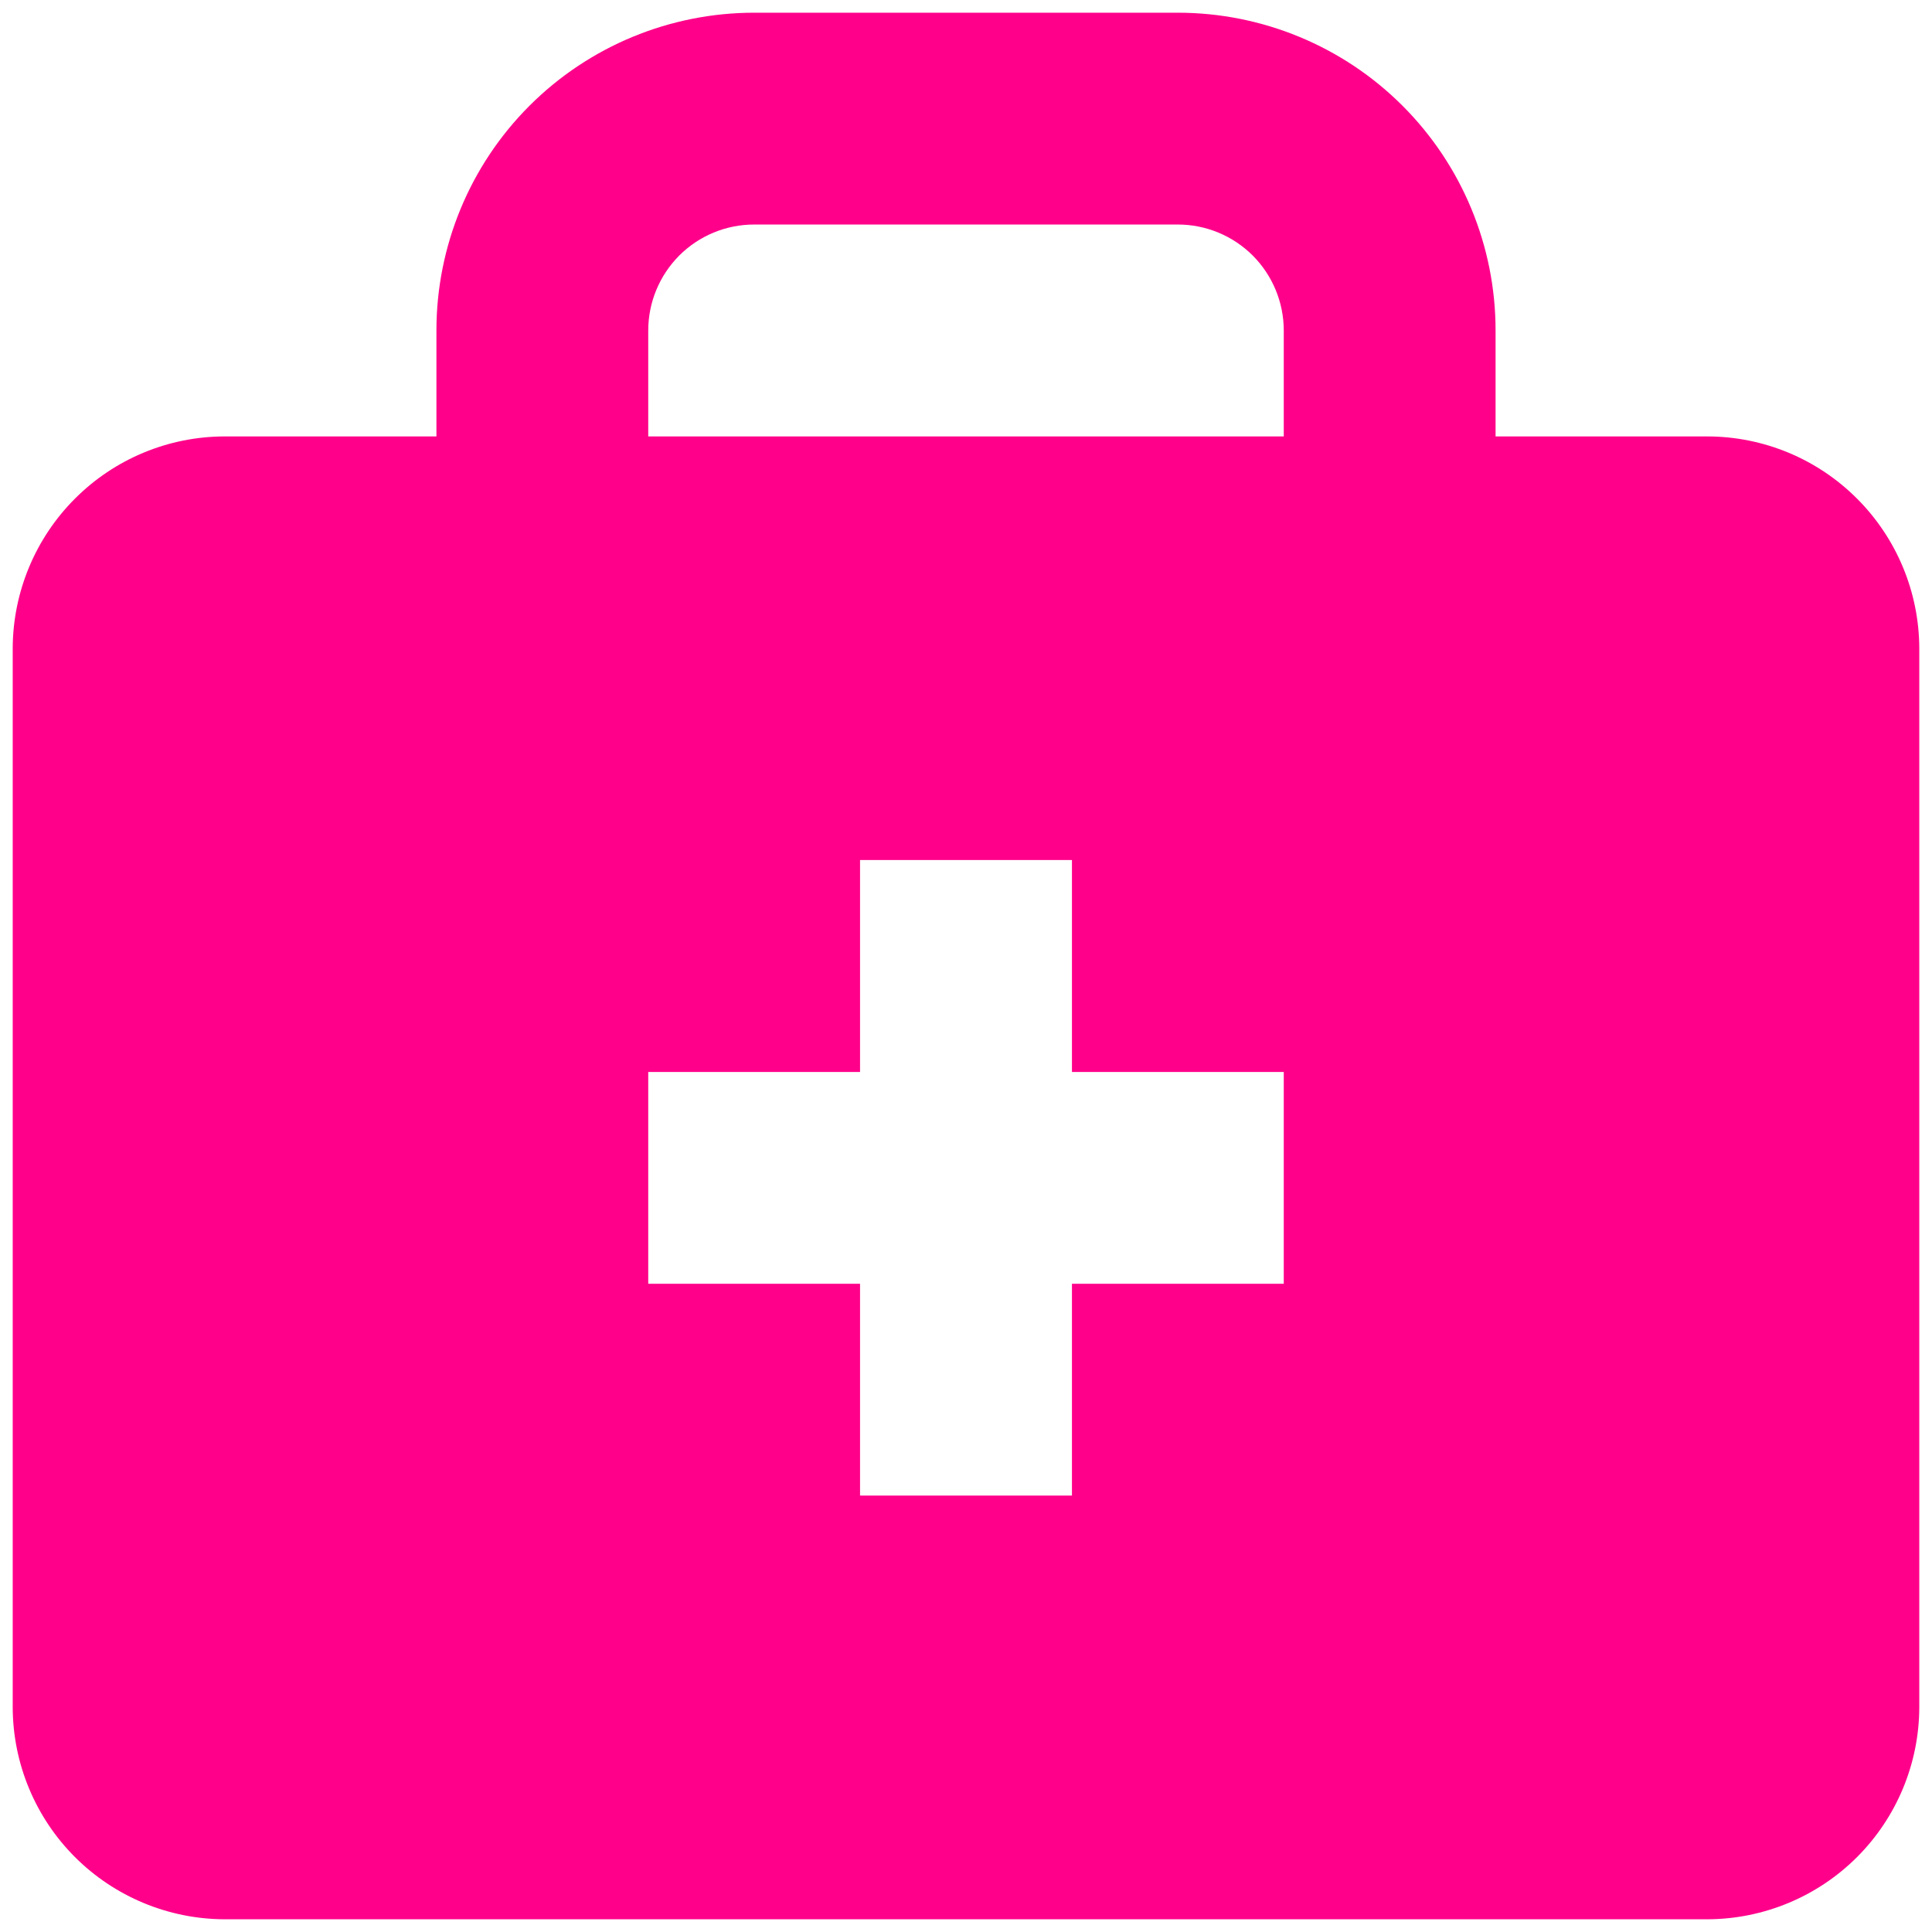 <svg width="19" height="19" viewBox="0 0 19 19" fill="none" xmlns="http://www.w3.org/2000/svg">
<path d="M16.792 4.292H14.708V3.25C14.708 2.421 14.379 1.626 13.793 1.04C13.207 0.454 12.412 0.125 11.583 0.125H7.417C6.588 0.125 5.793 0.454 5.207 1.04C4.621 1.626 4.292 2.421 4.292 3.25V4.292H2.208C1.656 4.293 1.127 4.513 0.737 4.904C0.347 5.294 0.127 5.823 0.125 6.375V16.792C0.127 17.344 0.347 17.873 0.737 18.263C1.127 18.653 1.656 18.873 2.208 18.875H16.792C17.344 18.873 17.873 18.653 18.263 18.263C18.653 17.873 18.873 17.344 18.875 16.792V6.375C18.873 5.823 18.653 5.294 18.263 4.904C17.873 4.513 17.344 4.293 16.792 4.292ZM6.375 3.25C6.375 2.974 6.485 2.709 6.68 2.513C6.875 2.318 7.14 2.208 7.417 2.208H11.583C11.86 2.208 12.124 2.318 12.32 2.513C12.515 2.709 12.625 2.974 12.625 3.25V4.292H6.375V3.25ZM12.625 12.625H10.542V14.708H8.458V12.625H6.375V10.542H8.458V8.458H10.542V10.542H12.625V12.625Z" fill="#FF008A"/>
</svg>
